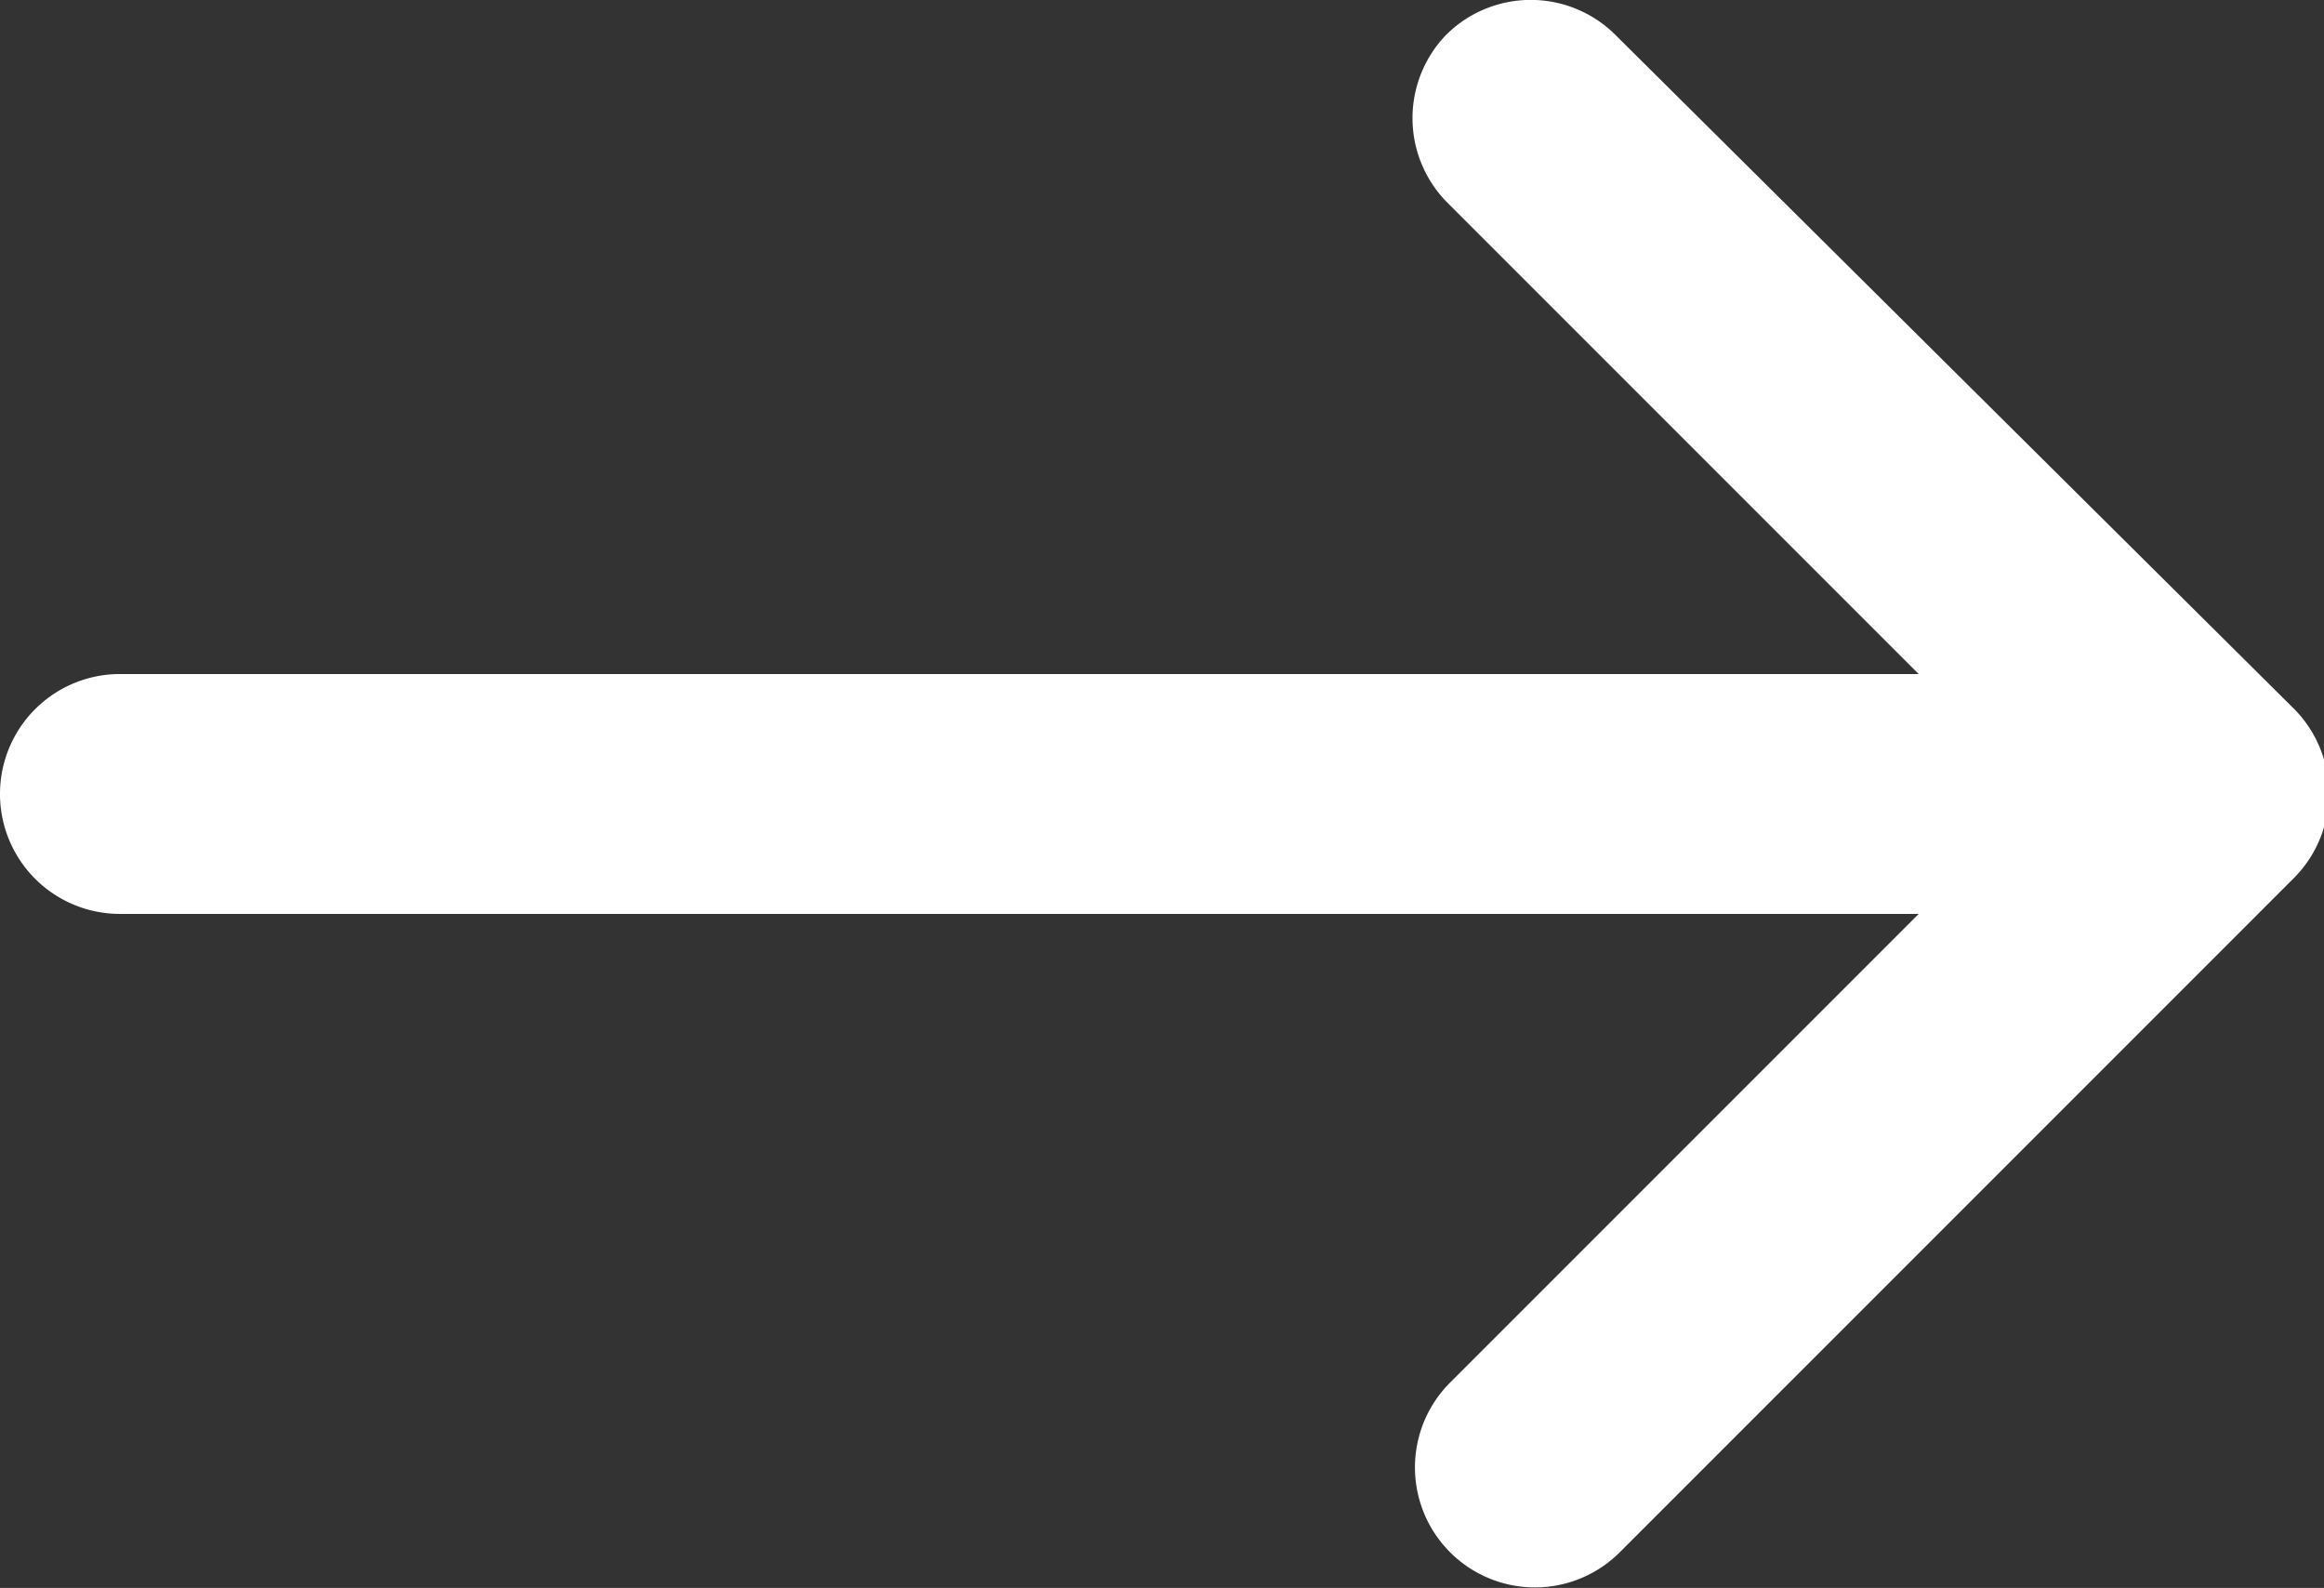 <svg xmlns="http://www.w3.org/2000/svg" viewBox="0 0 19.38 13.24"><rect x="0" y="0" width="19.38" height="13.24" fill="#333333" stroke="none"/><defs><style>.cls-1{fill:#fff;}</style></defs><title>button-arrow</title><g id="Layer_2" data-name="Layer 2"><g id="Layer_1-2" data-name="Layer 1"><path id="button-arrow" class="cls-1" d="M1,7.62H16l-3.91,3.91a1,1,0,1,0,1.42,1.41l5.62-5.62a1,1,0,0,0,0-1.41L13.47.29a1,1,0,0,0-1.41,0h0a1,1,0,0,0,0,1.39l0,0L16,5.62H1a1,1,0,0,0,0,2Z"/></g></g></svg>